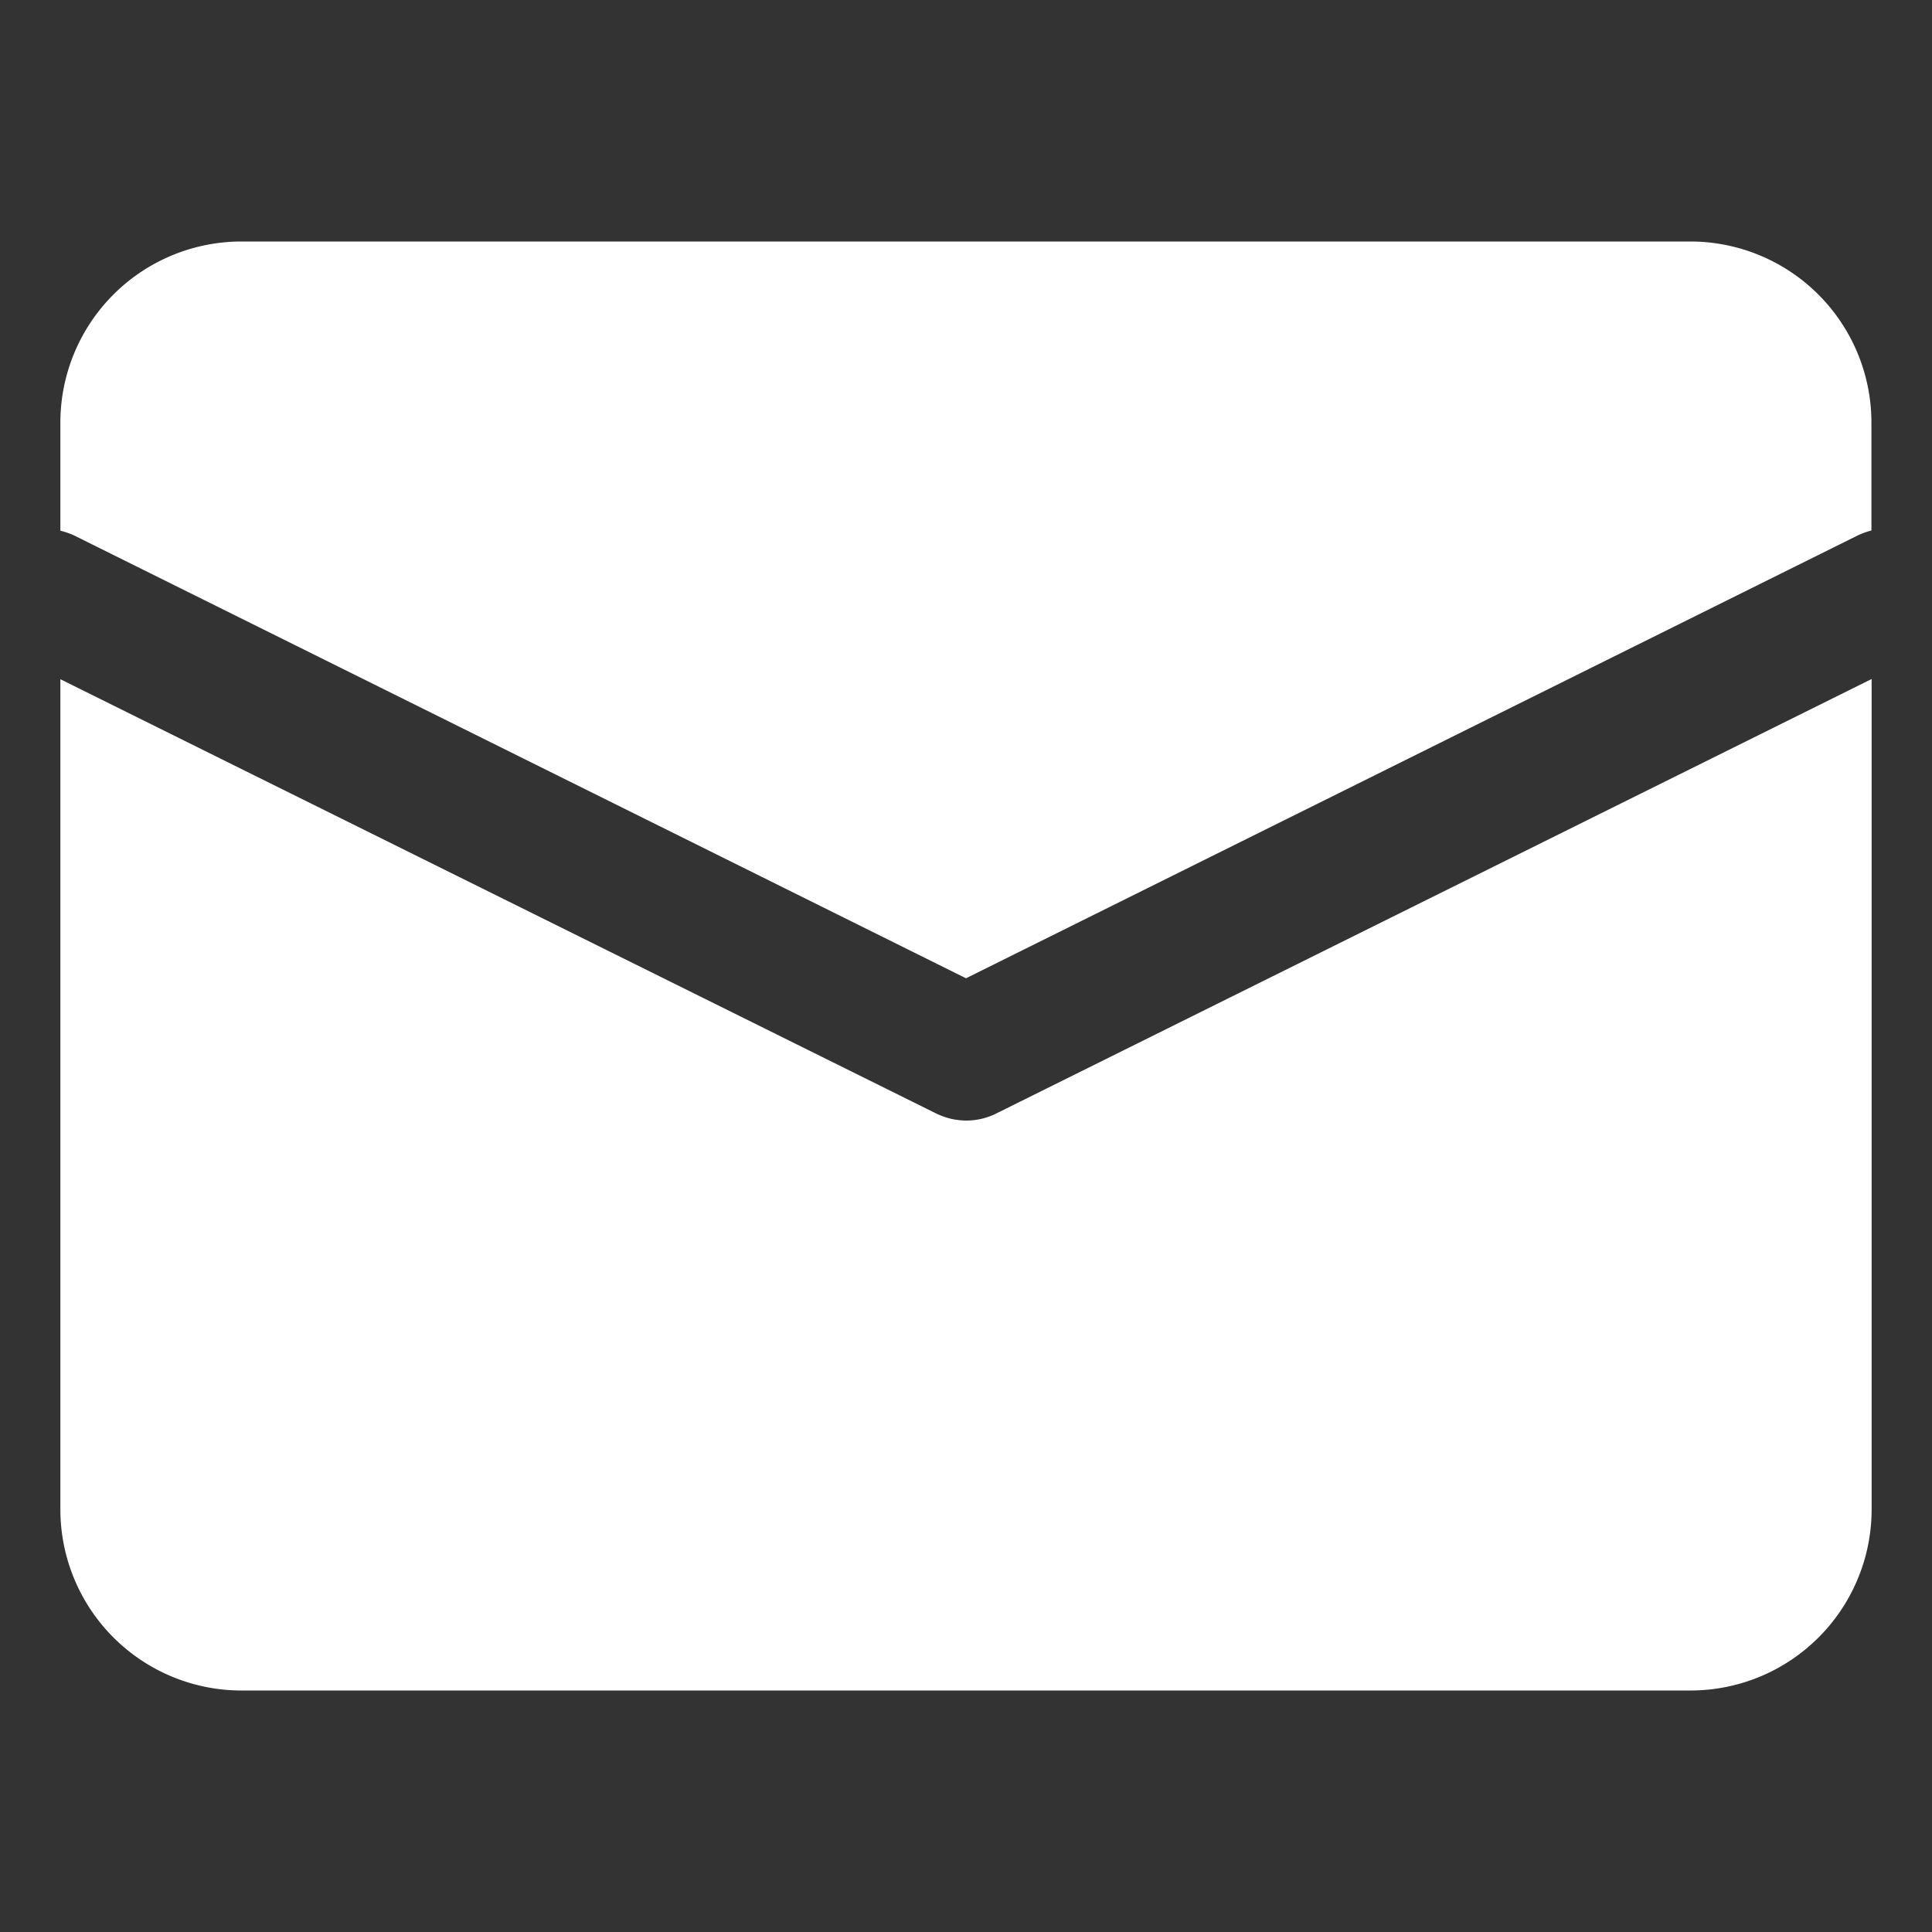 <svg xmlns="http://www.w3.org/2000/svg" viewBox="0 0 96 96">
  
  <rect x="0" y="0" width="96" height="96" fill="#333333" stroke="none"/>
  
  <g>
    <path d="M49.5,55.33a3.32,3.32,0,0,1-1.48.35,3.63,3.63,0,0,1-.73-.08,3.72,3.72,0,0,1-.79-.28L3,33.75v.48L3,75a9,9,0,0,0,9,9H84a9,9,0,0,0,9-9V33.74Z" fill="#fff"/>
    <path d="M3.69,26.61,48,48.61l44.3-22a3.83,3.83,0,0,1,.69-.25V21a9,9,0,0,0-9-9H12a9,9,0,0,0-9,9v5.37A3.91,3.91,0,0,1,3.69,26.61Z" fill="#fff"/>
  </g>
</svg>
